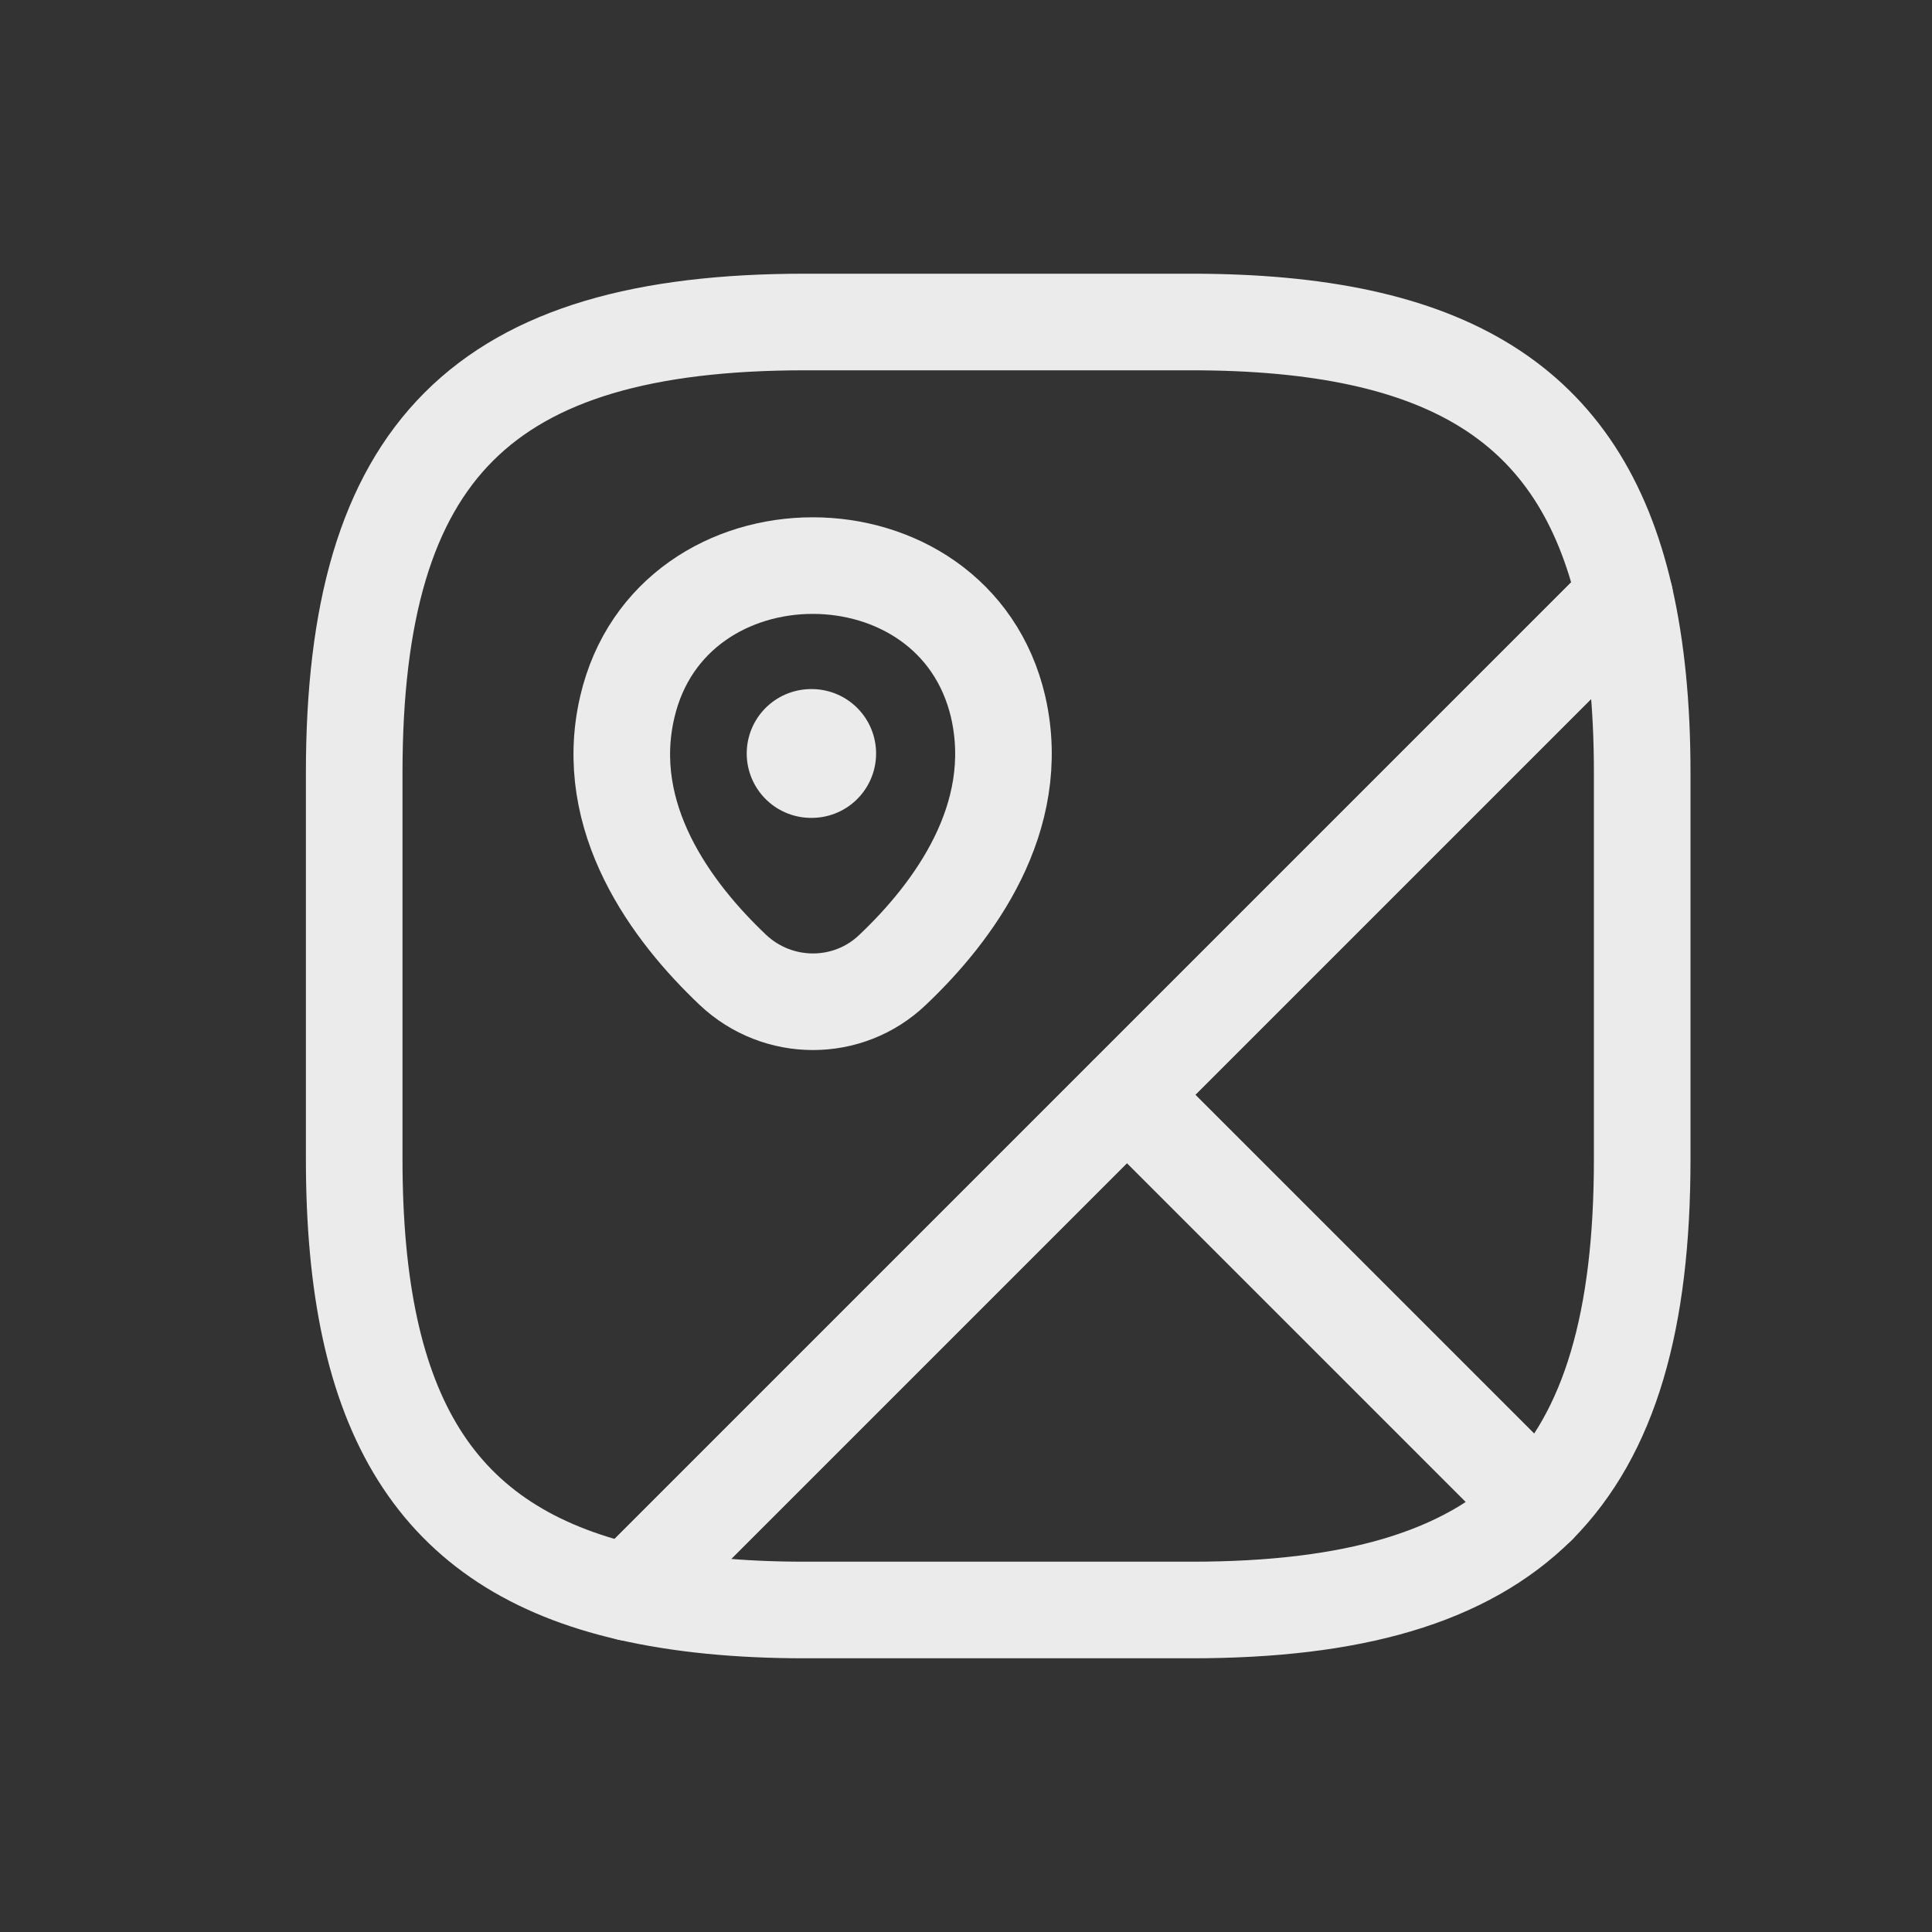 <svg width="30" height="30" viewBox="0 0 30 30" fill="none" xmlns="http://www.w3.org/2000/svg">
<rect x="0" y="0" width="30" height="30" fill="#333333" stroke="none"/>
<path d="M25.5 12V18C25.5 20.5 25 22.25 23.88 23.38L17.5 17L25.23 9.27C25.41 10.06 25.5 10.96 25.5 12Z" stroke="#EBEBEB" stroke-width="1.5" stroke-linecap="round" stroke-linejoin="round"/>
<path d="M25.23 9.27L9.77 24.73C6.76 24.04 5.5 21.96 5.5 18L5.5 12C5.5 7 7.5 5 12.5 5L18.5 5C22.46 5 24.54 6.26 25.23 9.27Z" stroke="#EBEBEB" stroke-width="1.5" stroke-linecap="round" stroke-linejoin="round"/>
<path d="M23.88 23.38C22.75 24.5 21 25 18.5 25H12.5C11.46 25 10.56 24.91 9.77 24.73L17.5 17L23.88 23.38Z" stroke="#EBEBEB" stroke-width="1.5" stroke-linecap="round" stroke-linejoin="round"/>
<path d="M9.74 10.98C10.42 8.05 14.82 8.05 15.5 10.98C15.89 12.7 14.81 14.16 13.86 15.06C13.17 15.72 12.08 15.72 11.38 15.06C10.43 14.16 9.34 12.7 9.74 10.98Z" stroke="#EBEBEB" stroke-width="1.5"/>
<path d="M12.595 11.7H12.604" stroke="#EBEBEB" stroke-width="2" stroke-linecap="round" stroke-linejoin="round"/>
</svg>
